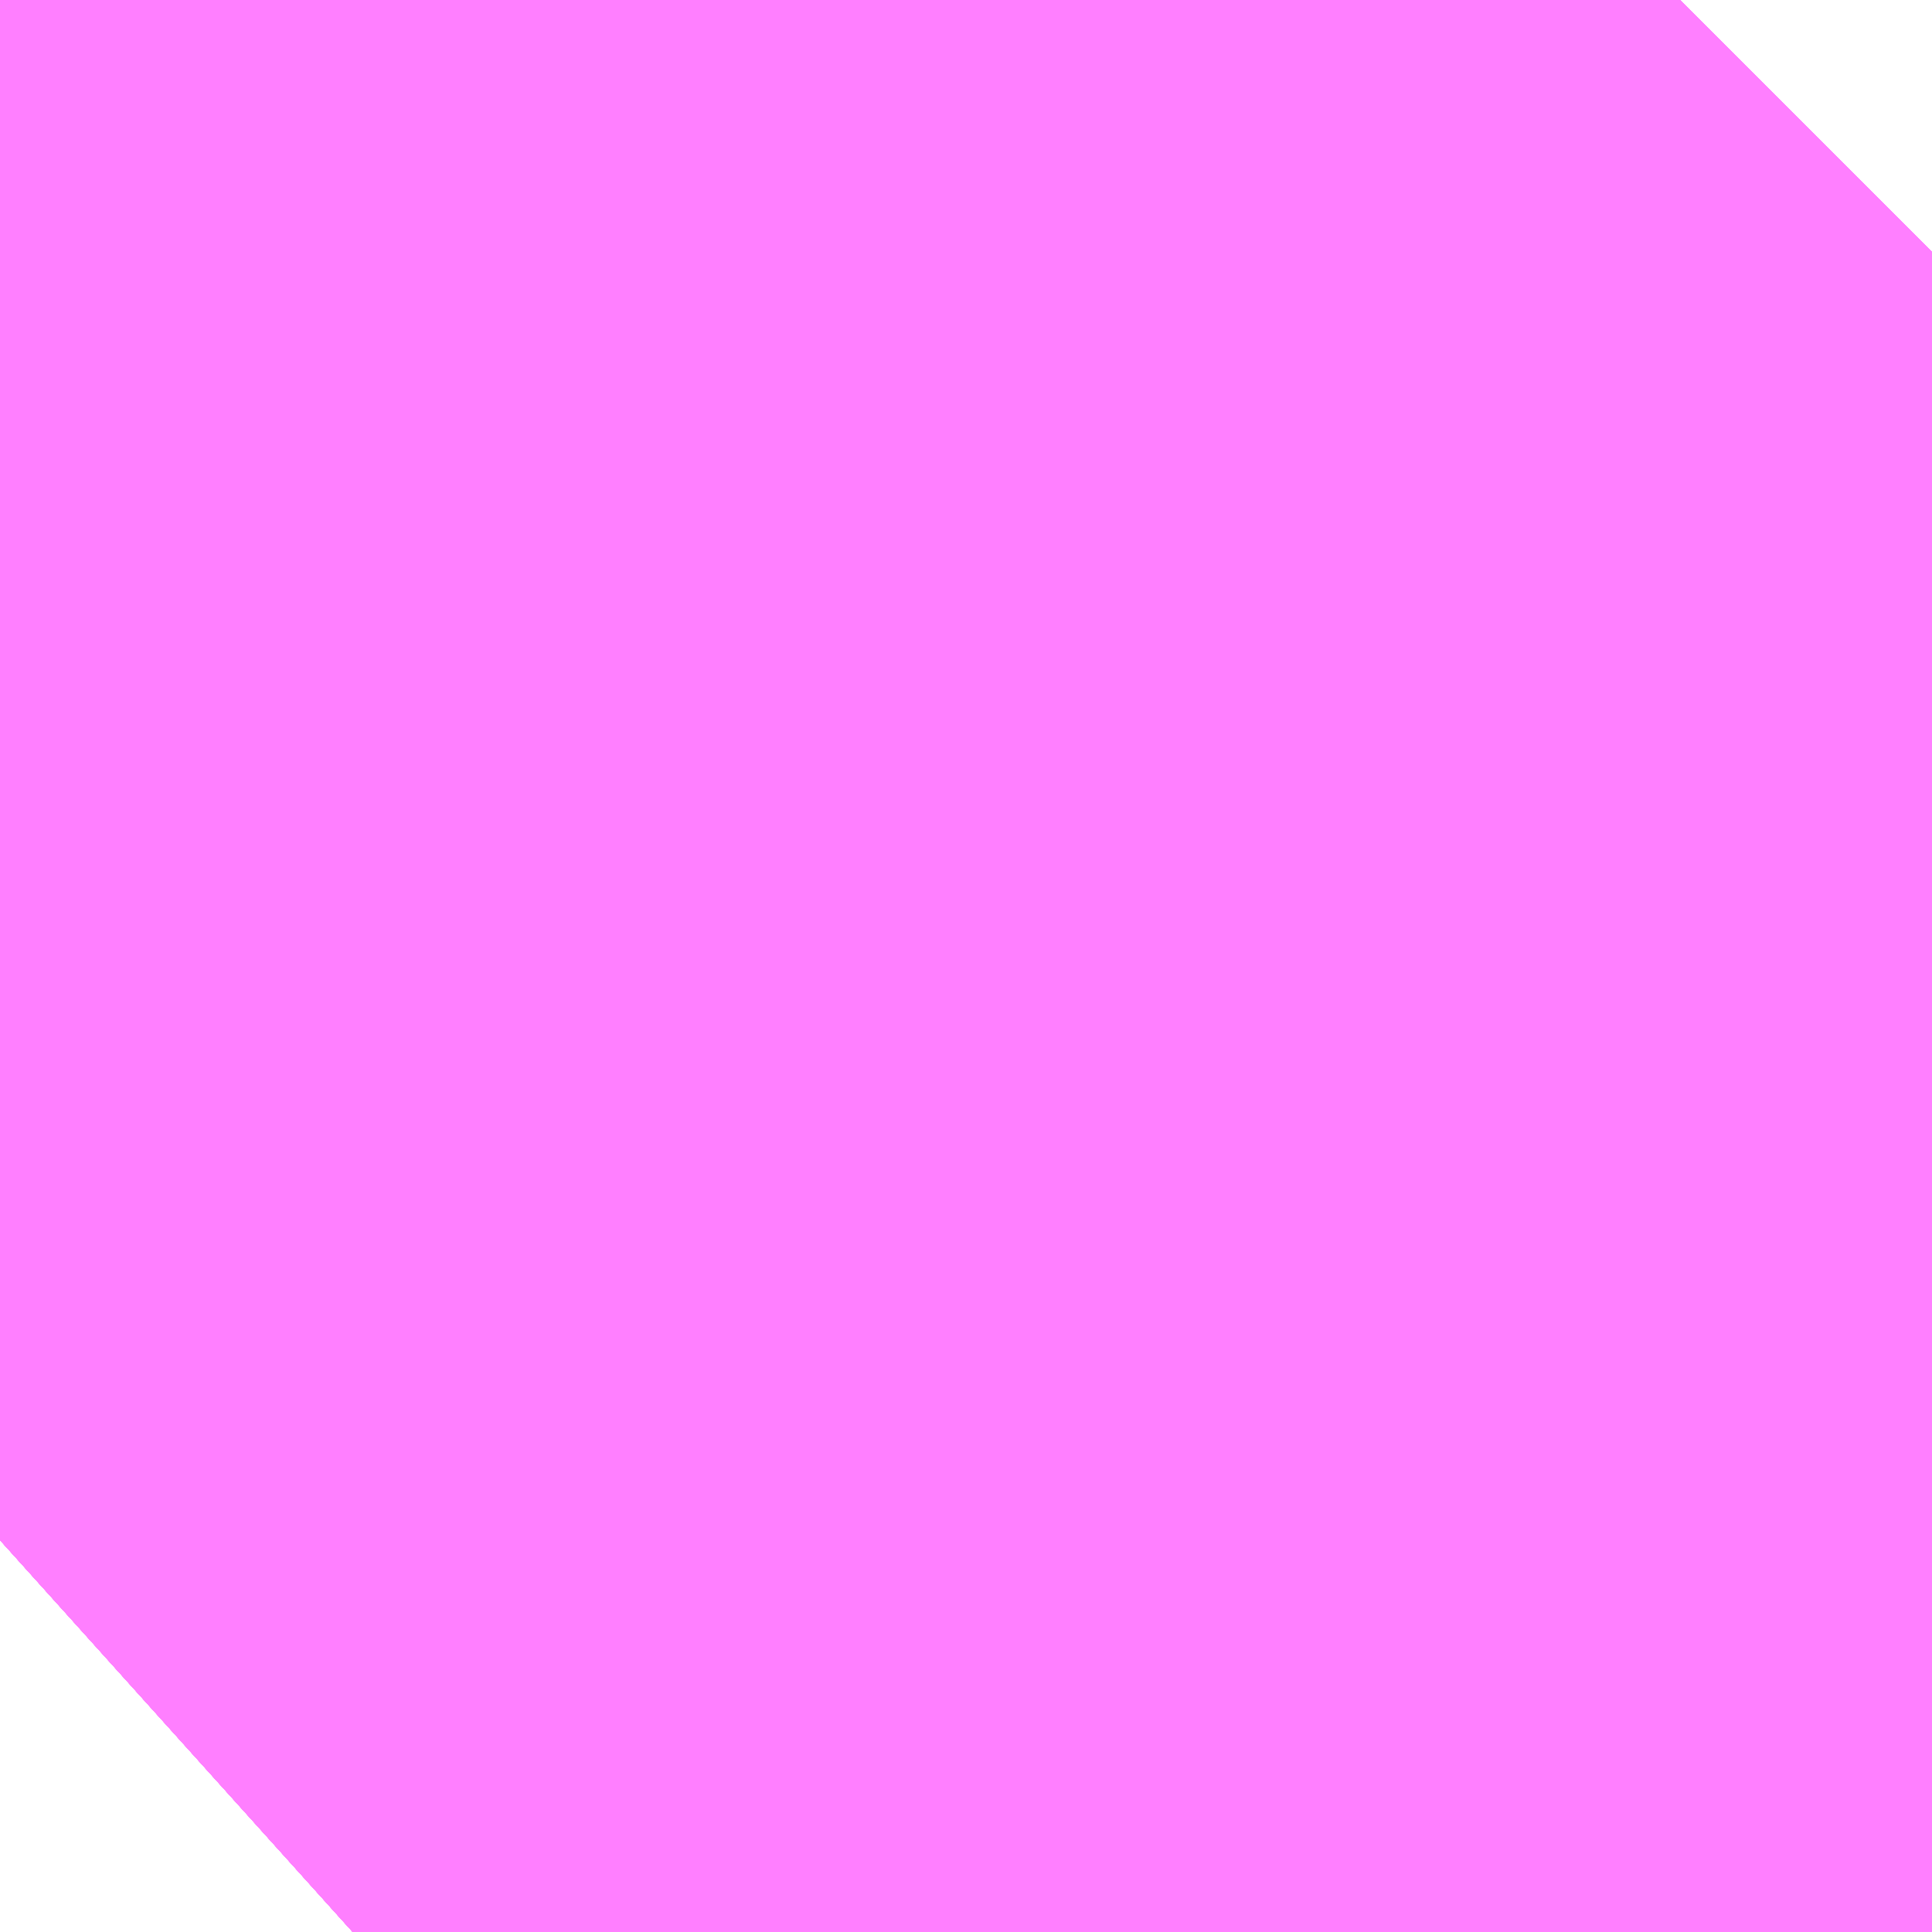 <?xml version="1.0" encoding="UTF-8"?>
<svg  xmlns="http://www.w3.org/2000/svg" xmlns:xlink="http://www.w3.org/1999/xlink" xmlns:go="http://purl.org/svgmap/profile" property="N07_001,N07_002,N07_003,N07_004,N07_005,N07_006,N07_007" viewBox="14095.253 -3863.205 0.069 0.069" go:dataArea="14095.252990722656 -3863.2049560546875 0.06866455078125 0.06866455078125" >
<globalCoordinateSystem srsName="http://purl.org/crs/84" transform="matrix(100.0,0.0,0.0,-100.0,0.0,0.0)" />
<defs>
 <g id="p0" >
  <circle cx="0.0" cy="0.0" r="3" stroke="green" stroke-width="0.75" vector-effect="non-scaling-stroke" />
 </g>
</defs>
<g fill="none" fill-rule="evenodd" stroke="#FF00FF" stroke-width="0.75" opacity="0.5" vector-effect="non-scaling-stroke" stroke-linejoin="bevel" >
<path content="1,JRバス東北（株）,うみねこ号,1.0,1.0,1.0," xlink:title="1" d="M14095.253,-3863.15L14095.27,-3863.166L14095.27,-3863.166L14095.27,-3863.166L14095.27,-3863.166L14095.28,-3863.175L14095.28,-3863.175L14095.28,-3863.175L14095.28,-3863.175L14095.28,-3863.175L14095.28,-3863.175L14095.28,-3863.175L14095.28,-3863.175L14095.29,-3863.184L14095.29,-3863.184L14095.29,-3863.184L14095.29,-3863.184L14095.29,-3863.184L14095.294,-3863.188L14095.294,-3863.188L14095.294,-3863.188L14095.294,-3863.188L14095.294,-3863.188L14095.295,-3863.189L14095.295,-3863.189L14095.295,-3863.189L14095.295,-3863.189L14095.295,-3863.189L14095.3,-3863.194L14095.3,-3863.194L14095.31,-3863.202L14095.31,-3863.202L14095.31,-3863.202L14095.313,-3863.205"/>
<path content="1,JRバス東北（株）,けんじライナー号,1.0,1.0,1.0," xlink:title="1" d="M14095.253,-3863.15L14095.27,-3863.166L14095.27,-3863.166L14095.27,-3863.166L14095.27,-3863.166L14095.28,-3863.175L14095.28,-3863.175L14095.28,-3863.175L14095.28,-3863.175L14095.28,-3863.175L14095.28,-3863.175L14095.28,-3863.175L14095.28,-3863.175L14095.29,-3863.184L14095.29,-3863.184L14095.29,-3863.184L14095.29,-3863.184L14095.29,-3863.184L14095.294,-3863.188L14095.294,-3863.188L14095.294,-3863.188L14095.294,-3863.188L14095.294,-3863.188L14095.295,-3863.189L14095.295,-3863.189L14095.295,-3863.189L14095.295,-3863.189L14095.295,-3863.189L14095.3,-3863.194L14095.3,-3863.194L14095.31,-3863.202L14095.31,-3863.202L14095.31,-3863.202L14095.313,-3863.205"/>
<path content="1,JRバス東北（株）,アーバン号,3.2,4.0,4.0," xlink:title="1" d="M14095.253,-3863.15L14095.27,-3863.166L14095.27,-3863.166L14095.27,-3863.166L14095.27,-3863.166L14095.28,-3863.175L14095.28,-3863.175L14095.28,-3863.175L14095.28,-3863.175L14095.28,-3863.175L14095.28,-3863.175L14095.28,-3863.175L14095.28,-3863.175L14095.29,-3863.184L14095.29,-3863.184L14095.29,-3863.184L14095.29,-3863.184L14095.29,-3863.184L14095.294,-3863.188L14095.294,-3863.188L14095.294,-3863.188L14095.294,-3863.188L14095.294,-3863.188L14095.295,-3863.189L14095.295,-3863.189L14095.295,-3863.189L14095.295,-3863.189L14095.295,-3863.189L14095.3,-3863.194L14095.3,-3863.194L14095.31,-3863.202L14095.31,-3863.202L14095.31,-3863.202L14095.313,-3863.205"/>
<path content="1,JRバス東北（株）,キャッスル号,3.0,3.0,3.0," xlink:title="1" d="M14095.253,-3863.15L14095.27,-3863.166L14095.27,-3863.166L14095.27,-3863.166L14095.27,-3863.166L14095.28,-3863.175L14095.28,-3863.175L14095.28,-3863.175L14095.28,-3863.175L14095.28,-3863.175L14095.28,-3863.175L14095.28,-3863.175L14095.28,-3863.175L14095.29,-3863.184L14095.29,-3863.184L14095.29,-3863.184L14095.29,-3863.184L14095.29,-3863.184L14095.294,-3863.188L14095.294,-3863.188L14095.294,-3863.188L14095.294,-3863.188L14095.294,-3863.188L14095.295,-3863.189L14095.295,-3863.189L14095.295,-3863.189L14095.295,-3863.189L14095.295,-3863.189L14095.3,-3863.194L14095.3,-3863.194L14095.31,-3863.202L14095.31,-3863.202L14095.31,-3863.202L14095.313,-3863.205"/>
<path content="1,JRバス東北（株）,グリーンライナー号,2.0,2.0,2.0," xlink:title="1" d="M14095.253,-3863.15L14095.27,-3863.166L14095.27,-3863.166L14095.27,-3863.166L14095.27,-3863.166L14095.28,-3863.175L14095.28,-3863.175L14095.28,-3863.175L14095.28,-3863.175L14095.28,-3863.175L14095.28,-3863.175L14095.28,-3863.175L14095.28,-3863.175L14095.29,-3863.184L14095.29,-3863.184L14095.29,-3863.184L14095.29,-3863.184L14095.29,-3863.184L14095.294,-3863.188L14095.294,-3863.188L14095.294,-3863.188L14095.294,-3863.188L14095.294,-3863.188L14095.295,-3863.189L14095.295,-3863.189L14095.295,-3863.189L14095.295,-3863.189L14095.295,-3863.189L14095.3,-3863.194L14095.3,-3863.194L14095.31,-3863.202L14095.31,-3863.202L14095.31,-3863.202L14095.313,-3863.205"/>
<path content="1,JRバス東北（株）,ドリーム盛岡・らくちん号,2.2,3.0,3.0," xlink:title="1" d="M14095.253,-3863.15L14095.27,-3863.166L14095.28,-3863.175L14095.28,-3863.175L14095.28,-3863.175L14095.28,-3863.175L14095.28,-3863.175L14095.28,-3863.175L14095.28,-3863.175L14095.28,-3863.175L14095.29,-3863.184L14095.294,-3863.188L14095.294,-3863.188L14095.294,-3863.188L14095.294,-3863.188L14095.294,-3863.188L14095.295,-3863.189L14095.295,-3863.189L14095.295,-3863.189L14095.295,-3863.189L14095.295,-3863.189L14095.3,-3863.194L14095.3,-3863.194L14095.3,-3863.194L14095.3,-3863.194L14095.3,-3863.194L14095.31,-3863.202L14095.313,-3863.205"/>
<path content="1,JRバス東北（株）,ドリーム秋田・横浜号,1.0,1.0,1.0," xlink:title="1" d="M14095.313,-3863.205L14095.31,-3863.202L14095.31,-3863.202L14095.31,-3863.202L14095.3,-3863.194L14095.3,-3863.194L14095.295,-3863.189L14095.295,-3863.189L14095.295,-3863.189L14095.295,-3863.189L14095.295,-3863.189L14095.294,-3863.188L14095.294,-3863.188L14095.294,-3863.188L14095.294,-3863.188L14095.294,-3863.188L14095.29,-3863.184L14095.29,-3863.184L14095.29,-3863.184L14095.29,-3863.184L14095.29,-3863.184L14095.28,-3863.175L14095.28,-3863.175L14095.28,-3863.175L14095.28,-3863.175L14095.28,-3863.175L14095.28,-3863.175L14095.28,-3863.175L14095.28,-3863.175L14095.27,-3863.166L14095.27,-3863.166L14095.27,-3863.166L14095.27,-3863.166L14095.253,-3863.15"/>
<path content="1,JRバス東北（株）,ブルーシティ号,1.5,1.5,1.5," xlink:title="1" d="M14095.253,-3863.15L14095.27,-3863.166L14095.27,-3863.166L14095.27,-3863.166L14095.27,-3863.166L14095.28,-3863.175L14095.28,-3863.175L14095.28,-3863.175L14095.28,-3863.175L14095.28,-3863.175L14095.28,-3863.175L14095.28,-3863.175L14095.28,-3863.175L14095.29,-3863.184L14095.29,-3863.184L14095.29,-3863.184L14095.29,-3863.184L14095.29,-3863.184L14095.294,-3863.188L14095.294,-3863.188L14095.294,-3863.188L14095.294,-3863.188L14095.294,-3863.188L14095.295,-3863.189L14095.295,-3863.189L14095.295,-3863.189L14095.295,-3863.189L14095.295,-3863.189L14095.3,-3863.194L14095.3,-3863.194L14095.31,-3863.202L14095.31,-3863.202L14095.31,-3863.202L14095.313,-3863.205"/>
<path content="1,JRバス東北（株）,ラ・フォーレ号,1.0,1.0,1.0," xlink:title="1" d="M14095.253,-3863.15L14095.27,-3863.166L14095.28,-3863.175L14095.28,-3863.175L14095.28,-3863.175L14095.28,-3863.175L14095.28,-3863.175L14095.28,-3863.175L14095.28,-3863.175L14095.28,-3863.175L14095.29,-3863.184L14095.294,-3863.188L14095.294,-3863.188L14095.294,-3863.188L14095.294,-3863.188L14095.294,-3863.188L14095.295,-3863.189L14095.295,-3863.189L14095.295,-3863.189L14095.295,-3863.189L14095.295,-3863.189L14095.3,-3863.194L14095.3,-3863.194L14095.3,-3863.194L14095.3,-3863.194L14095.3,-3863.194L14095.31,-3863.202L14095.313,-3863.205"/>
<path content="1,JRバス東北（株）,仙台～大館線,1.0,1.0,1.0," xlink:title="1" d="M14095.253,-3863.15L14095.263,-3863.159L14095.268,-3863.164L14095.269,-3863.165L14095.269,-3863.165L14095.269,-3863.165L14095.269,-3863.165L14095.269,-3863.165L14095.27,-3863.166L14095.27,-3863.166L14095.27,-3863.166L14095.27,-3863.166L14095.28,-3863.175L14095.28,-3863.175L14095.28,-3863.175L14095.28,-3863.175L14095.28,-3863.175L14095.28,-3863.175L14095.28,-3863.175L14095.28,-3863.175L14095.29,-3863.184L14095.29,-3863.184L14095.29,-3863.184L14095.29,-3863.184L14095.29,-3863.184L14095.294,-3863.188L14095.294,-3863.188L14095.294,-3863.188L14095.294,-3863.188L14095.294,-3863.188L14095.295,-3863.189L14095.295,-3863.189L14095.295,-3863.189L14095.295,-3863.189L14095.295,-3863.189L14095.3,-3863.194L14095.3,-3863.194L14095.3,-3863.194L14095.3,-3863.194L14095.3,-3863.194L14095.31,-3863.202L14095.31,-3863.202L14095.31,-3863.202L14095.31,-3863.202L14095.31,-3863.202L14095.31,-3863.202L14095.313,-3863.205"/>
<path content="1,JRバス東北（株）,仙台～江刺・水沢線,2.0,2.0,2.0," xlink:title="1" d="M14095.253,-3863.15L14095.27,-3863.166L14095.27,-3863.166L14095.27,-3863.166L14095.27,-3863.166L14095.28,-3863.175L14095.28,-3863.175L14095.28,-3863.175L14095.28,-3863.175L14095.28,-3863.175L14095.28,-3863.175L14095.28,-3863.175L14095.28,-3863.175L14095.29,-3863.184L14095.29,-3863.184L14095.29,-3863.184L14095.29,-3863.184L14095.29,-3863.184L14095.294,-3863.188L14095.294,-3863.188L14095.294,-3863.188L14095.294,-3863.188L14095.294,-3863.188L14095.295,-3863.189L14095.295,-3863.189L14095.295,-3863.189L14095.295,-3863.189L14095.295,-3863.189L14095.3,-3863.194L14095.3,-3863.194L14095.31,-3863.202L14095.31,-3863.202L14095.31,-3863.202L14095.313,-3863.205"/>
<path content="1,JRバス東北（株）,仙秋号,2.0,2.0,2.0," xlink:title="1" d="M14095.253,-3863.15L14095.27,-3863.166L14095.27,-3863.166L14095.27,-3863.166L14095.27,-3863.166L14095.28,-3863.175L14095.28,-3863.175L14095.28,-3863.175L14095.28,-3863.175L14095.28,-3863.175L14095.28,-3863.175L14095.28,-3863.175L14095.28,-3863.175L14095.29,-3863.184L14095.29,-3863.184L14095.29,-3863.184L14095.29,-3863.184L14095.29,-3863.184L14095.294,-3863.188L14095.294,-3863.188L14095.294,-3863.188L14095.294,-3863.188L14095.294,-3863.188L14095.295,-3863.189L14095.295,-3863.189L14095.295,-3863.189L14095.295,-3863.189L14095.295,-3863.189L14095.3,-3863.194L14095.3,-3863.194L14095.31,-3863.202L14095.31,-3863.202L14095.31,-3863.202L14095.313,-3863.205"/>
<path content="1,JRバス関東（株）,ドリーム盛岡号,2.2,3.0,3.0," xlink:title="1" d="M14095.253,-3863.15L14095.27,-3863.166L14095.27,-3863.166L14095.27,-3863.166L14095.27,-3863.166L14095.28,-3863.175L14095.28,-3863.175L14095.28,-3863.175L14095.28,-3863.175L14095.28,-3863.175L14095.28,-3863.175L14095.28,-3863.175L14095.28,-3863.175L14095.29,-3863.184L14095.29,-3863.184L14095.29,-3863.184L14095.29,-3863.184L14095.29,-3863.184L14095.294,-3863.188L14095.294,-3863.188L14095.294,-3863.188L14095.294,-3863.188L14095.294,-3863.188L14095.295,-3863.189L14095.295,-3863.189L14095.295,-3863.189L14095.295,-3863.189L14095.295,-3863.189L14095.3,-3863.194L14095.3,-3863.194L14095.31,-3863.202L14095.31,-3863.202L14095.31,-3863.202L14095.313,-3863.205"/>
<path content="1,京浜急行バス（株）,ノクターン号,3.4,4.0,4.0," xlink:title="1" d="M14095.253,-3863.15L14095.27,-3863.166L14095.27,-3863.166L14095.27,-3863.166L14095.27,-3863.166L14095.28,-3863.175L14095.28,-3863.175L14095.28,-3863.175L14095.28,-3863.175L14095.28,-3863.175L14095.28,-3863.175L14095.28,-3863.175L14095.28,-3863.175L14095.29,-3863.184L14095.29,-3863.184L14095.29,-3863.184L14095.29,-3863.184L14095.29,-3863.184L14095.294,-3863.188L14095.294,-3863.188L14095.294,-3863.188L14095.294,-3863.188L14095.294,-3863.188L14095.295,-3863.189L14095.295,-3863.189L14095.295,-3863.189L14095.295,-3863.189L14095.295,-3863.189L14095.3,-3863.194L14095.3,-3863.194L14095.31,-3863.202L14095.31,-3863.202L14095.31,-3863.202L14095.313,-3863.205"/>
<path content="1,京浜急行バス（株）,ビーム号,1.0,1.0,1.0," xlink:title="1" d="M14095.313,-3863.205L14095.31,-3863.202L14095.31,-3863.202L14095.31,-3863.202L14095.3,-3863.194L14095.3,-3863.194L14095.295,-3863.189L14095.295,-3863.189L14095.295,-3863.189L14095.295,-3863.189L14095.295,-3863.189L14095.294,-3863.188L14095.294,-3863.188L14095.294,-3863.188L14095.294,-3863.188L14095.294,-3863.188L14095.29,-3863.184L14095.29,-3863.184L14095.29,-3863.184L14095.29,-3863.184L14095.29,-3863.184L14095.28,-3863.175L14095.28,-3863.175L14095.28,-3863.175L14095.28,-3863.175L14095.28,-3863.175L14095.28,-3863.175L14095.28,-3863.175L14095.28,-3863.175L14095.27,-3863.166L14095.27,-3863.166L14095.27,-3863.166L14095.27,-3863.166L14095.253,-3863.15"/>
<path content="1,十和田観光電鉄（株）,うみねこ号,4.0,4.0,4.0," xlink:title="1" d="M14095.313,-3863.205L14095.31,-3863.202L14095.31,-3863.202L14095.31,-3863.202L14095.31,-3863.202L14095.31,-3863.202L14095.31,-3863.202L14095.3,-3863.194L14095.3,-3863.194L14095.3,-3863.194L14095.3,-3863.194L14095.3,-3863.194L14095.295,-3863.189L14095.295,-3863.189L14095.295,-3863.189L14095.295,-3863.189L14095.295,-3863.189L14095.294,-3863.188L14095.294,-3863.188L14095.294,-3863.188L14095.294,-3863.188L14095.294,-3863.188L14095.29,-3863.184L14095.29,-3863.184L14095.29,-3863.184L14095.29,-3863.184L14095.29,-3863.184L14095.28,-3863.175L14095.28,-3863.175L14095.28,-3863.175L14095.28,-3863.175L14095.28,-3863.175L14095.28,-3863.175L14095.28,-3863.175L14095.28,-3863.175L14095.27,-3863.166L14095.27,-3863.166L14095.27,-3863.166L14095.27,-3863.166L14095.269,-3863.165L14095.269,-3863.165L14095.269,-3863.165L14095.269,-3863.165L14095.269,-3863.165L14095.268,-3863.164L14095.263,-3863.159L14095.253,-3863.15"/>
<path content="1,十和田観光電鉄（株）,シリウス号,1.0,1.0,1.0," xlink:title="1" d="M14095.313,-3863.205L14095.31,-3863.202L14095.31,-3863.202L14095.31,-3863.202L14095.31,-3863.202L14095.31,-3863.202L14095.31,-3863.202L14095.3,-3863.194L14095.3,-3863.194L14095.3,-3863.194L14095.3,-3863.194L14095.3,-3863.194L14095.295,-3863.189L14095.295,-3863.189L14095.295,-3863.189L14095.295,-3863.189L14095.295,-3863.189L14095.294,-3863.188L14095.294,-3863.188L14095.294,-3863.188L14095.294,-3863.188L14095.294,-3863.188L14095.29,-3863.184L14095.29,-3863.184L14095.29,-3863.184L14095.29,-3863.184L14095.29,-3863.184L14095.28,-3863.175L14095.28,-3863.175L14095.28,-3863.175L14095.28,-3863.175L14095.28,-3863.175L14095.28,-3863.175L14095.28,-3863.175L14095.28,-3863.175L14095.27,-3863.166L14095.27,-3863.166L14095.27,-3863.166L14095.27,-3863.166L14095.269,-3863.165L14095.269,-3863.165L14095.269,-3863.165L14095.269,-3863.165L14095.269,-3863.165L14095.268,-3863.164L14095.253,-3863.15"/>
<path content="1,十和田観光電鉄（株）,ブルーシティー号,6.0,6.0,6.0," xlink:title="1" d="M14095.313,-3863.205L14095.31,-3863.202L14095.31,-3863.202L14095.31,-3863.202L14095.31,-3863.202L14095.31,-3863.202L14095.31,-3863.202L14095.3,-3863.194L14095.3,-3863.194L14095.3,-3863.194L14095.3,-3863.194L14095.3,-3863.194L14095.295,-3863.189L14095.295,-3863.189L14095.295,-3863.189L14095.295,-3863.189L14095.295,-3863.189L14095.294,-3863.188L14095.294,-3863.188L14095.294,-3863.188L14095.294,-3863.188L14095.294,-3863.188L14095.29,-3863.184L14095.29,-3863.184L14095.29,-3863.184L14095.29,-3863.184L14095.29,-3863.184L14095.28,-3863.175L14095.28,-3863.175L14095.28,-3863.175L14095.28,-3863.175L14095.28,-3863.175L14095.28,-3863.175L14095.28,-3863.175L14095.28,-3863.175L14095.27,-3863.166L14095.27,-3863.166L14095.27,-3863.166L14095.27,-3863.166L14095.269,-3863.165L14095.269,-3863.165L14095.269,-3863.165L14095.269,-3863.165L14095.269,-3863.165L14095.268,-3863.164L14095.263,-3863.159L14095.253,-3863.15"/>
<path content="1,南部バス（株）,うみねこ号　仙台→八戸,4.0,4.0,4.0," xlink:title="1" d="M14095.253,-3863.15L14095.263,-3863.159L14095.268,-3863.164L14095.269,-3863.165L14095.269,-3863.165L14095.269,-3863.165L14095.269,-3863.165L14095.269,-3863.165L14095.27,-3863.166L14095.27,-3863.166L14095.27,-3863.166L14095.27,-3863.166L14095.28,-3863.175L14095.28,-3863.175L14095.28,-3863.175L14095.28,-3863.175L14095.28,-3863.175L14095.28,-3863.175L14095.28,-3863.175L14095.28,-3863.175L14095.29,-3863.184L14095.29,-3863.184L14095.29,-3863.184L14095.29,-3863.184L14095.29,-3863.184L14095.294,-3863.188L14095.294,-3863.188L14095.294,-3863.188L14095.294,-3863.188L14095.294,-3863.188L14095.295,-3863.189L14095.295,-3863.189L14095.295,-3863.189L14095.295,-3863.189L14095.295,-3863.189L14095.3,-3863.194L14095.3,-3863.194L14095.3,-3863.194L14095.3,-3863.194L14095.3,-3863.194L14095.31,-3863.202L14095.31,-3863.202L14095.31,-3863.202L14095.31,-3863.202L14095.31,-3863.202L14095.31,-3863.202L14095.313,-3863.205"/>
<path content="1,南部バス（株）,うみねこ号　八戸→仙台,4.0,4.0,4.0," xlink:title="1" d="M14095.313,-3863.205L14095.31,-3863.202L14095.31,-3863.202L14095.31,-3863.202L14095.31,-3863.202L14095.31,-3863.202L14095.31,-3863.202L14095.3,-3863.194L14095.3,-3863.194L14095.3,-3863.194L14095.3,-3863.194L14095.3,-3863.194L14095.295,-3863.189L14095.295,-3863.189L14095.295,-3863.189L14095.295,-3863.189L14095.295,-3863.189L14095.294,-3863.188L14095.294,-3863.188L14095.294,-3863.188L14095.294,-3863.188L14095.294,-3863.188L14095.29,-3863.184L14095.29,-3863.184L14095.29,-3863.184L14095.29,-3863.184L14095.29,-3863.184L14095.28,-3863.175L14095.28,-3863.175L14095.28,-3863.175L14095.28,-3863.175L14095.28,-3863.175L14095.28,-3863.175L14095.28,-3863.175L14095.28,-3863.175L14095.27,-3863.166L14095.27,-3863.166L14095.27,-3863.166L14095.27,-3863.166L14095.269,-3863.165L14095.269,-3863.165L14095.269,-3863.165L14095.269,-3863.165L14095.269,-3863.165L14095.268,-3863.164L14095.253,-3863.15"/>
<path content="1,国際興業（株）,けせんライナー,1.0,1.0,1.0," xlink:title="1" d="M14095.253,-3863.15L14095.27,-3863.166L14095.27,-3863.166L14095.27,-3863.166L14095.27,-3863.166L14095.28,-3863.175L14095.28,-3863.175L14095.28,-3863.175L14095.28,-3863.175L14095.28,-3863.175L14095.28,-3863.175L14095.28,-3863.175L14095.28,-3863.175L14095.29,-3863.184L14095.29,-3863.184L14095.29,-3863.184L14095.29,-3863.184L14095.29,-3863.184L14095.294,-3863.188L14095.294,-3863.188L14095.294,-3863.188L14095.294,-3863.188L14095.294,-3863.188L14095.295,-3863.189L14095.295,-3863.189L14095.295,-3863.189L14095.295,-3863.189L14095.295,-3863.189L14095.3,-3863.194L14095.3,-3863.194L14095.31,-3863.202L14095.31,-3863.202L14095.31,-3863.202L14095.313,-3863.205"/>
<path content="1,国際興業（株）,イーハトープ号,1.0,1.0,1.0," xlink:title="1" d="M14095.253,-3863.15L14095.27,-3863.166L14095.27,-3863.166L14095.27,-3863.166L14095.27,-3863.166L14095.28,-3863.175L14095.28,-3863.175L14095.28,-3863.175L14095.28,-3863.175L14095.28,-3863.175L14095.28,-3863.175L14095.28,-3863.175L14095.28,-3863.175L14095.29,-3863.184L14095.29,-3863.184L14095.29,-3863.184L14095.29,-3863.184L14095.29,-3863.184L14095.294,-3863.188L14095.294,-3863.188L14095.294,-3863.188L14095.294,-3863.188L14095.294,-3863.188L14095.295,-3863.189L14095.295,-3863.189L14095.295,-3863.189L14095.295,-3863.189L14095.295,-3863.189L14095.3,-3863.194L14095.3,-3863.194L14095.31,-3863.202L14095.31,-3863.202L14095.31,-3863.202L14095.313,-3863.205"/>
<path content="1,国際興業（株）,シリウス号,1.0,1.0,1.0," xlink:title="1" d="M14095.253,-3863.15L14095.27,-3863.166L14095.27,-3863.166L14095.27,-3863.166L14095.27,-3863.166L14095.28,-3863.175L14095.28,-3863.175L14095.28,-3863.175L14095.28,-3863.175L14095.28,-3863.175L14095.28,-3863.175L14095.28,-3863.175L14095.28,-3863.175L14095.29,-3863.184L14095.29,-3863.184L14095.29,-3863.184L14095.29,-3863.184L14095.29,-3863.184L14095.294,-3863.188L14095.294,-3863.188L14095.294,-3863.188L14095.294,-3863.188L14095.294,-3863.188L14095.295,-3863.189L14095.295,-3863.189L14095.295,-3863.189L14095.295,-3863.189L14095.295,-3863.189L14095.3,-3863.194L14095.3,-3863.194L14095.31,-3863.202L14095.31,-3863.202L14095.31,-3863.202L14095.313,-3863.205"/>
<path content="1,国際興業（株）,ジュピター号,1.0,1.0,1.0," xlink:title="1" d="M14095.253,-3863.15L14095.27,-3863.166L14095.27,-3863.166L14095.27,-3863.166L14095.27,-3863.166L14095.28,-3863.175L14095.28,-3863.175L14095.28,-3863.175L14095.28,-3863.175L14095.28,-3863.175L14095.28,-3863.175L14095.28,-3863.175L14095.28,-3863.175L14095.29,-3863.184L14095.29,-3863.184L14095.29,-3863.184L14095.29,-3863.184L14095.29,-3863.184L14095.294,-3863.188L14095.294,-3863.188L14095.294,-3863.188L14095.294,-3863.188L14095.294,-3863.188L14095.295,-3863.189L14095.295,-3863.189L14095.295,-3863.189L14095.295,-3863.189L14095.295,-3863.189L14095.3,-3863.194L14095.3,-3863.194L14095.31,-3863.202L14095.31,-3863.202L14095.31,-3863.202L14095.313,-3863.205"/>
<path content="1,国際興業（株）,ドリーム盛岡（らくちん）号,2.2,3.0,3.0," xlink:title="1" d="M14095.253,-3863.15L14095.27,-3863.166L14095.27,-3863.166L14095.27,-3863.166L14095.27,-3863.166L14095.28,-3863.175L14095.28,-3863.175L14095.28,-3863.175L14095.28,-3863.175L14095.28,-3863.175L14095.28,-3863.175L14095.28,-3863.175L14095.28,-3863.175L14095.29,-3863.184L14095.29,-3863.184L14095.29,-3863.184L14095.29,-3863.184L14095.29,-3863.184L14095.294,-3863.188L14095.294,-3863.188L14095.294,-3863.188L14095.294,-3863.188L14095.294,-3863.188L14095.295,-3863.189L14095.295,-3863.189L14095.295,-3863.189L14095.295,-3863.189L14095.295,-3863.189L14095.3,-3863.194L14095.3,-3863.194L14095.31,-3863.202L14095.31,-3863.202L14095.31,-3863.202L14095.313,-3863.205"/>
<path content="1,国際興業（株）,遠野・釜石号,1.0,1.0,1.0," xlink:title="1" d="M14095.253,-3863.15L14095.27,-3863.166L14095.27,-3863.166L14095.27,-3863.166L14095.27,-3863.166L14095.28,-3863.175L14095.28,-3863.175L14095.28,-3863.175L14095.28,-3863.175L14095.28,-3863.175L14095.28,-3863.175L14095.28,-3863.175L14095.28,-3863.175L14095.29,-3863.184L14095.29,-3863.184L14095.29,-3863.184L14095.29,-3863.184L14095.29,-3863.184L14095.294,-3863.188L14095.294,-3863.188L14095.294,-3863.188L14095.294,-3863.188L14095.294,-3863.188L14095.295,-3863.189L14095.295,-3863.189L14095.295,-3863.189L14095.295,-3863.189L14095.295,-3863.189L14095.3,-3863.194L14095.3,-3863.194L14095.31,-3863.202L14095.31,-3863.202L14095.31,-3863.202L14095.313,-3863.205"/>
<path content="1,宮城交通（株）,うみねこ,1.0,1.0,1.0," xlink:title="1" d="M14095.253,-3863.15L14095.268,-3863.164L14095.269,-3863.165L14095.269,-3863.165L14095.269,-3863.165L14095.269,-3863.165L14095.269,-3863.165L14095.27,-3863.166L14095.27,-3863.166L14095.27,-3863.166L14095.27,-3863.166L14095.28,-3863.175L14095.28,-3863.175L14095.28,-3863.175L14095.28,-3863.175L14095.28,-3863.175L14095.28,-3863.175L14095.28,-3863.175L14095.28,-3863.175L14095.29,-3863.184L14095.29,-3863.184L14095.29,-3863.184L14095.29,-3863.184L14095.29,-3863.184L14095.294,-3863.188L14095.294,-3863.188L14095.294,-3863.188L14095.294,-3863.188L14095.294,-3863.188L14095.295,-3863.189L14095.295,-3863.189L14095.295,-3863.189L14095.295,-3863.189L14095.295,-3863.189L14095.3,-3863.194L14095.3,-3863.194L14095.3,-3863.194L14095.3,-3863.194L14095.3,-3863.194L14095.31,-3863.202L14095.31,-3863.202L14095.31,-3863.202L14095.31,-3863.202L14095.31,-3863.202L14095.31,-3863.202L14095.313,-3863.205"/>
<path content="1,宮城交通（株）,アーバン,3.2,4.0,4.0," xlink:title="1" d="M14095.253,-3863.15L14095.268,-3863.164L14095.269,-3863.165L14095.269,-3863.165L14095.269,-3863.165L14095.269,-3863.165L14095.269,-3863.165L14095.27,-3863.166L14095.27,-3863.166L14095.27,-3863.166L14095.27,-3863.166L14095.28,-3863.175L14095.28,-3863.175L14095.28,-3863.175L14095.28,-3863.175L14095.28,-3863.175L14095.28,-3863.175L14095.28,-3863.175L14095.28,-3863.175L14095.29,-3863.184L14095.29,-3863.184L14095.29,-3863.184L14095.29,-3863.184L14095.29,-3863.184L14095.294,-3863.188L14095.294,-3863.188L14095.294,-3863.188L14095.294,-3863.188L14095.294,-3863.188L14095.295,-3863.189L14095.295,-3863.189L14095.295,-3863.189L14095.295,-3863.189L14095.295,-3863.189L14095.3,-3863.194L14095.3,-3863.194L14095.3,-3863.194L14095.3,-3863.194L14095.3,-3863.194L14095.31,-3863.202L14095.31,-3863.202L14095.31,-3863.202L14095.31,-3863.202L14095.31,-3863.202L14095.31,-3863.202L14095.313,-3863.205"/>
<path content="1,宮城交通（株）,キャッスル,3.0,3.0,3.0," xlink:title="1" d="M14095.253,-3863.15L14095.268,-3863.164L14095.269,-3863.165L14095.269,-3863.165L14095.269,-3863.165L14095.269,-3863.165L14095.269,-3863.165L14095.27,-3863.166L14095.27,-3863.166L14095.27,-3863.166L14095.27,-3863.166L14095.28,-3863.175L14095.28,-3863.175L14095.28,-3863.175L14095.28,-3863.175L14095.28,-3863.175L14095.28,-3863.175L14095.28,-3863.175L14095.28,-3863.175L14095.29,-3863.184L14095.29,-3863.184L14095.29,-3863.184L14095.29,-3863.184L14095.29,-3863.184L14095.294,-3863.188L14095.294,-3863.188L14095.294,-3863.188L14095.294,-3863.188L14095.294,-3863.188L14095.295,-3863.189L14095.295,-3863.189L14095.295,-3863.189L14095.295,-3863.189L14095.295,-3863.189L14095.3,-3863.194L14095.3,-3863.194L14095.3,-3863.194L14095.3,-3863.194L14095.3,-3863.194L14095.31,-3863.202L14095.31,-3863.202L14095.31,-3863.202L14095.31,-3863.202L14095.31,-3863.202L14095.31,-3863.202L14095.313,-3863.205"/>
<path content="1,宮城交通（株）,ブルーシティ,1.5,1.5,1.5," xlink:title="1" d="M14095.253,-3863.15L14095.268,-3863.164L14095.269,-3863.165L14095.269,-3863.165L14095.269,-3863.165L14095.269,-3863.165L14095.269,-3863.165L14095.27,-3863.166L14095.27,-3863.166L14095.27,-3863.166L14095.27,-3863.166L14095.28,-3863.175L14095.28,-3863.175L14095.28,-3863.175L14095.28,-3863.175L14095.28,-3863.175L14095.28,-3863.175L14095.28,-3863.175L14095.28,-3863.175L14095.29,-3863.184L14095.29,-3863.184L14095.29,-3863.184L14095.29,-3863.184L14095.29,-3863.184L14095.294,-3863.188L14095.294,-3863.188L14095.294,-3863.188L14095.294,-3863.188L14095.294,-3863.188L14095.295,-3863.189L14095.295,-3863.189L14095.295,-3863.189L14095.295,-3863.189L14095.295,-3863.189L14095.3,-3863.194L14095.3,-3863.194L14095.3,-3863.194L14095.3,-3863.194L14095.3,-3863.194L14095.31,-3863.202L14095.31,-3863.202L14095.31,-3863.202L14095.31,-3863.202L14095.31,-3863.202L14095.31,-3863.202L14095.313,-3863.205"/>
<path content="1,宮城交通（株）,仙台～佐沼線,8.0,8.0,8.0," xlink:title="1" d="M14095.253,-3863.15L14095.263,-3863.159L14095.268,-3863.164L14095.269,-3863.165L14095.269,-3863.165L14095.269,-3863.165L14095.269,-3863.165L14095.269,-3863.165L14095.27,-3863.166L14095.27,-3863.166L14095.27,-3863.166L14095.27,-3863.166L14095.28,-3863.175L14095.28,-3863.175L14095.28,-3863.175L14095.28,-3863.175L14095.28,-3863.175L14095.28,-3863.175L14095.28,-3863.175L14095.28,-3863.175L14095.29,-3863.184L14095.29,-3863.184L14095.29,-3863.184L14095.29,-3863.184L14095.29,-3863.184L14095.294,-3863.188L14095.294,-3863.188L14095.294,-3863.188L14095.294,-3863.188L14095.294,-3863.188L14095.295,-3863.189L14095.295,-3863.189L14095.295,-3863.189L14095.295,-3863.189L14095.295,-3863.189L14095.3,-3863.194L14095.3,-3863.194L14095.3,-3863.194L14095.3,-3863.194L14095.3,-3863.194L14095.31,-3863.202L14095.31,-3863.202L14095.31,-3863.202L14095.31,-3863.202L14095.31,-3863.202L14095.313,-3863.205"/>
<path content="1,宮城交通（株）,仙台～大船渡線,2.0,2.0,2.0," xlink:title="1" d="M14095.253,-3863.15L14095.27,-3863.166L14095.27,-3863.166L14095.27,-3863.166L14095.27,-3863.166L14095.28,-3863.175L14095.28,-3863.175L14095.28,-3863.175L14095.28,-3863.175L14095.28,-3863.175L14095.28,-3863.175L14095.28,-3863.175L14095.28,-3863.175L14095.29,-3863.184L14095.29,-3863.184L14095.29,-3863.184L14095.29,-3863.184L14095.29,-3863.184L14095.294,-3863.188L14095.294,-3863.188L14095.294,-3863.188L14095.294,-3863.188L14095.294,-3863.188L14095.295,-3863.189L14095.295,-3863.189L14095.295,-3863.189L14095.295,-3863.189L14095.295,-3863.189L14095.3,-3863.194L14095.3,-3863.194L14095.31,-3863.202L14095.31,-3863.202L14095.31,-3863.202L14095.313,-3863.205"/>
<path content="1,宮城交通（株）,仙台～栗駒線,2.0,2.0,2.0," xlink:title="1" d="M14095.253,-3863.15L14095.263,-3863.159L14095.268,-3863.164L14095.269,-3863.165L14095.269,-3863.165L14095.269,-3863.165L14095.269,-3863.165L14095.269,-3863.165L14095.27,-3863.166L14095.27,-3863.166L14095.27,-3863.166L14095.27,-3863.166L14095.28,-3863.175L14095.28,-3863.175L14095.28,-3863.175L14095.28,-3863.175L14095.28,-3863.175L14095.28,-3863.175L14095.28,-3863.175L14095.28,-3863.175L14095.29,-3863.184L14095.29,-3863.184L14095.29,-3863.184L14095.29,-3863.184L14095.29,-3863.184L14095.294,-3863.188L14095.294,-3863.188L14095.294,-3863.188L14095.294,-3863.188L14095.294,-3863.188L14095.295,-3863.189L14095.295,-3863.189L14095.295,-3863.189L14095.295,-3863.189L14095.295,-3863.189L14095.3,-3863.194L14095.3,-3863.194L14095.3,-3863.194L14095.3,-3863.194L14095.3,-3863.194L14095.31,-3863.202L14095.31,-3863.202L14095.31,-3863.202L14095.31,-3863.202L14095.31,-3863.202L14095.313,-3863.205"/>
<path content="1,宮城交通（株）,仙台～気仙沼線,3.0,3.0,3.0," xlink:title="1" d="M14095.253,-3863.15L14095.263,-3863.159L14095.268,-3863.164L14095.269,-3863.165L14095.269,-3863.165L14095.269,-3863.165L14095.269,-3863.165L14095.269,-3863.165L14095.27,-3863.166L14095.27,-3863.166L14095.27,-3863.166L14095.27,-3863.166L14095.28,-3863.175L14095.28,-3863.175L14095.28,-3863.175L14095.28,-3863.175L14095.28,-3863.175L14095.28,-3863.175L14095.28,-3863.175L14095.28,-3863.175L14095.29,-3863.184L14095.29,-3863.184L14095.29,-3863.184L14095.29,-3863.184L14095.29,-3863.184L14095.294,-3863.188L14095.294,-3863.188L14095.294,-3863.188L14095.294,-3863.188L14095.294,-3863.188L14095.295,-3863.189L14095.295,-3863.189L14095.295,-3863.189L14095.295,-3863.189L14095.295,-3863.189L14095.3,-3863.194L14095.3,-3863.194L14095.3,-3863.194L14095.3,-3863.194L14095.3,-3863.194L14095.31,-3863.202L14095.31,-3863.202L14095.31,-3863.202L14095.31,-3863.202L14095.31,-3863.202L14095.31,-3863.202L14095.313,-3863.205"/>
<path content="1,宮城交通（株）,仙台～釜石線,1.0,1.0,1.0," xlink:title="1" d="M14095.253,-3863.15L14095.268,-3863.164L14095.269,-3863.165L14095.269,-3863.165L14095.269,-3863.165L14095.269,-3863.165L14095.269,-3863.165L14095.27,-3863.166L14095.27,-3863.166L14095.27,-3863.166L14095.27,-3863.166L14095.28,-3863.175L14095.28,-3863.175L14095.28,-3863.175L14095.28,-3863.175L14095.28,-3863.175L14095.28,-3863.175L14095.28,-3863.175L14095.28,-3863.175L14095.29,-3863.184L14095.29,-3863.184L14095.29,-3863.184L14095.29,-3863.184L14095.29,-3863.184L14095.294,-3863.188L14095.294,-3863.188L14095.294,-3863.188L14095.294,-3863.188L14095.294,-3863.188L14095.295,-3863.189L14095.295,-3863.189L14095.295,-3863.189L14095.295,-3863.189L14095.295,-3863.189L14095.3,-3863.194L14095.3,-3863.194L14095.3,-3863.194L14095.3,-3863.194L14095.3,-3863.194L14095.31,-3863.202L14095.31,-3863.202L14095.31,-3863.202L14095.31,-3863.202L14095.31,-3863.202L14095.31,-3863.202L14095.313,-3863.205"/>
<path content="1,宮城交通（株）,仙秋,4.0,4.0,4.0," xlink:title="1" d="M14095.253,-3863.15L14095.268,-3863.164L14095.269,-3863.165L14095.269,-3863.165L14095.269,-3863.165L14095.269,-3863.165L14095.269,-3863.165L14095.27,-3863.166L14095.27,-3863.166L14095.27,-3863.166L14095.27,-3863.166L14095.28,-3863.175L14095.28,-3863.175L14095.28,-3863.175L14095.28,-3863.175L14095.28,-3863.175L14095.28,-3863.175L14095.28,-3863.175L14095.28,-3863.175L14095.29,-3863.184L14095.29,-3863.184L14095.29,-3863.184L14095.29,-3863.184L14095.29,-3863.184L14095.294,-3863.188L14095.294,-3863.188L14095.294,-3863.188L14095.294,-3863.188L14095.294,-3863.188L14095.295,-3863.189L14095.295,-3863.189L14095.295,-3863.189L14095.295,-3863.189L14095.295,-3863.189L14095.3,-3863.194L14095.3,-3863.194L14095.3,-3863.194L14095.3,-3863.194L14095.3,-3863.194L14095.31,-3863.202L14095.31,-3863.202L14095.31,-3863.202L14095.31,-3863.202L14095.31,-3863.202L14095.31,-3863.202L14095.313,-3863.205"/>
<path content="1,宮城交通（株）,南三陸～仙台線,3.0,3.0,3.0," xlink:title="1" d="M14095.253,-3863.15L14095.263,-3863.159L14095.268,-3863.164L14095.269,-3863.165L14095.269,-3863.165L14095.269,-3863.165L14095.269,-3863.165L14095.269,-3863.165L14095.27,-3863.166L14095.27,-3863.166L14095.27,-3863.166L14095.27,-3863.166L14095.28,-3863.175L14095.28,-3863.175L14095.28,-3863.175L14095.28,-3863.175L14095.28,-3863.175L14095.28,-3863.175L14095.28,-3863.175L14095.28,-3863.175L14095.29,-3863.184L14095.29,-3863.184L14095.29,-3863.184L14095.29,-3863.184L14095.29,-3863.184L14095.294,-3863.188L14095.294,-3863.188L14095.294,-3863.188L14095.294,-3863.188L14095.294,-3863.188L14095.295,-3863.189L14095.295,-3863.189L14095.295,-3863.189L14095.295,-3863.189L14095.295,-3863.189L14095.3,-3863.194L14095.3,-3863.194L14095.3,-3863.194L14095.3,-3863.194L14095.3,-3863.194L14095.31,-3863.202L14095.31,-3863.202L14095.31,-3863.202L14095.31,-3863.202L14095.31,-3863.202L14095.313,-3863.205"/>
<path content="1,小田急シティバス（株）,フローラ号,1.0,1.0,1.0," xlink:title="1" d="M14095.253,-3863.15L14095.27,-3863.166L14095.27,-3863.166L14095.27,-3863.166L14095.27,-3863.166L14095.28,-3863.175L14095.28,-3863.175L14095.28,-3863.175L14095.28,-3863.175L14095.28,-3863.175L14095.28,-3863.175L14095.28,-3863.175L14095.28,-3863.175L14095.29,-3863.184L14095.29,-3863.184L14095.29,-3863.184L14095.29,-3863.184L14095.29,-3863.184L14095.294,-3863.188L14095.294,-3863.188L14095.294,-3863.188L14095.294,-3863.188L14095.294,-3863.188L14095.295,-3863.189L14095.295,-3863.189L14095.295,-3863.189L14095.295,-3863.189L14095.295,-3863.189L14095.3,-3863.194L14095.3,-3863.194L14095.31,-3863.202L14095.31,-3863.202L14095.31,-3863.202L14095.313,-3863.205"/>
<path content="1,小田急バス（株）,フローラ号,1.0,1.0,1.0," xlink:title="1" d="M14095.253,-3863.15L14095.27,-3863.166L14095.27,-3863.166L14095.27,-3863.166L14095.27,-3863.166L14095.28,-3863.175L14095.28,-3863.175L14095.28,-3863.175L14095.28,-3863.175L14095.28,-3863.175L14095.28,-3863.175L14095.28,-3863.175L14095.28,-3863.175L14095.29,-3863.184L14095.29,-3863.184L14095.29,-3863.184L14095.29,-3863.184L14095.29,-3863.184L14095.294,-3863.188L14095.294,-3863.188L14095.294,-3863.188L14095.294,-3863.188L14095.294,-3863.188L14095.295,-3863.189L14095.295,-3863.189L14095.295,-3863.189L14095.295,-3863.189L14095.295,-3863.189L14095.3,-3863.194L14095.3,-3863.194L14095.31,-3863.202L14095.31,-3863.202L14095.31,-3863.202L14095.313,-3863.205"/>
<path content="1,岩手急行バス（株）,一ノ関仙台線,19.0,19.0,19.0," xlink:title="1" d="M14095.253,-3863.15L14095.263,-3863.159L14095.268,-3863.164L14095.269,-3863.165L14095.269,-3863.165L14095.269,-3863.165L14095.269,-3863.165L14095.269,-3863.165L14095.27,-3863.166L14095.27,-3863.166L14095.27,-3863.166L14095.27,-3863.166L14095.28,-3863.175L14095.28,-3863.175L14095.28,-3863.175L14095.28,-3863.175L14095.28,-3863.175L14095.28,-3863.175L14095.28,-3863.175L14095.28,-3863.175L14095.29,-3863.184L14095.29,-3863.184L14095.29,-3863.184L14095.29,-3863.184L14095.29,-3863.184L14095.294,-3863.188L14095.294,-3863.188L14095.294,-3863.188L14095.294,-3863.188L14095.294,-3863.188L14095.295,-3863.189L14095.295,-3863.189L14095.295,-3863.189L14095.295,-3863.189L14095.295,-3863.189L14095.3,-3863.194L14095.3,-3863.194L14095.3,-3863.194L14095.3,-3863.194L14095.3,-3863.194L14095.31,-3863.202L14095.31,-3863.202L14095.31,-3863.202L14095.31,-3863.202L14095.31,-3863.202L14095.31,-3863.202L14095.313,-3863.205"/>
<path content="1,岩手県交通（株）,けせんライナー,1.0,1.0,1.0," xlink:title="1" d="M14095.253,-3863.15L14095.27,-3863.166L14095.27,-3863.166L14095.27,-3863.166L14095.27,-3863.166L14095.28,-3863.175L14095.28,-3863.175L14095.28,-3863.175L14095.28,-3863.175L14095.28,-3863.175L14095.28,-3863.175L14095.28,-3863.175L14095.28,-3863.175L14095.29,-3863.184L14095.29,-3863.184L14095.29,-3863.184L14095.29,-3863.184L14095.29,-3863.184L14095.294,-3863.188L14095.294,-3863.188L14095.294,-3863.188L14095.294,-3863.188L14095.294,-3863.188L14095.295,-3863.189L14095.295,-3863.189L14095.295,-3863.189L14095.295,-3863.189L14095.295,-3863.189L14095.3,-3863.194L14095.3,-3863.194L14095.31,-3863.202L14095.31,-3863.202L14095.31,-3863.202L14095.313,-3863.205"/>
<path content="1,岩手県交通（株）,けんじライナー,2.0,2.0,2.0," xlink:title="1" d="M14095.253,-3863.15L14095.263,-3863.159L14095.268,-3863.164L14095.269,-3863.165L14095.269,-3863.165L14095.269,-3863.165L14095.269,-3863.165L14095.269,-3863.165L14095.27,-3863.166L14095.27,-3863.166L14095.27,-3863.166L14095.27,-3863.166L14095.28,-3863.175L14095.28,-3863.175L14095.28,-3863.175L14095.28,-3863.175L14095.28,-3863.175L14095.28,-3863.175L14095.28,-3863.175L14095.28,-3863.175L14095.29,-3863.184L14095.29,-3863.184L14095.29,-3863.184L14095.29,-3863.184L14095.29,-3863.184L14095.294,-3863.188L14095.294,-3863.188L14095.294,-3863.188L14095.294,-3863.188L14095.294,-3863.188L14095.295,-3863.189L14095.295,-3863.189L14095.295,-3863.189L14095.295,-3863.189L14095.295,-3863.189L14095.3,-3863.194L14095.3,-3863.194L14095.3,-3863.194L14095.3,-3863.194L14095.3,-3863.194L14095.31,-3863.202L14095.31,-3863.202L14095.31,-3863.202L14095.31,-3863.202L14095.31,-3863.202L14095.31,-3863.202L14095.313,-3863.205"/>
<path content="1,岩手県交通（株）,アーバン号,3.2,4.0,4.0," xlink:title="1" d="M14095.253,-3863.15L14095.263,-3863.159L14095.268,-3863.164L14095.269,-3863.165L14095.269,-3863.165L14095.269,-3863.165L14095.269,-3863.165L14095.269,-3863.165L14095.27,-3863.166L14095.27,-3863.166L14095.27,-3863.166L14095.27,-3863.166L14095.28,-3863.175L14095.28,-3863.175L14095.28,-3863.175L14095.28,-3863.175L14095.28,-3863.175L14095.28,-3863.175L14095.28,-3863.175L14095.28,-3863.175L14095.29,-3863.184L14095.29,-3863.184L14095.29,-3863.184L14095.29,-3863.184L14095.29,-3863.184L14095.294,-3863.188L14095.294,-3863.188L14095.294,-3863.188L14095.294,-3863.188L14095.294,-3863.188L14095.295,-3863.189L14095.295,-3863.189L14095.295,-3863.189L14095.295,-3863.189L14095.295,-3863.189L14095.3,-3863.194L14095.3,-3863.194L14095.3,-3863.194L14095.3,-3863.194L14095.3,-3863.194L14095.31,-3863.202L14095.31,-3863.202L14095.31,-3863.202L14095.31,-3863.202L14095.31,-3863.202L14095.31,-3863.202L14095.313,-3863.205"/>
<path content="1,岩手県交通（株）,イーハトーブ号,1.0,1.0,1.0," xlink:title="1" d="M14095.253,-3863.15L14095.27,-3863.166L14095.27,-3863.166L14095.27,-3863.166L14095.27,-3863.166L14095.28,-3863.175L14095.28,-3863.175L14095.28,-3863.175L14095.28,-3863.175L14095.28,-3863.175L14095.28,-3863.175L14095.28,-3863.175L14095.28,-3863.175L14095.29,-3863.184L14095.29,-3863.184L14095.29,-3863.184L14095.29,-3863.184L14095.29,-3863.184L14095.294,-3863.188L14095.294,-3863.188L14095.294,-3863.188L14095.294,-3863.188L14095.294,-3863.188L14095.295,-3863.189L14095.295,-3863.189L14095.295,-3863.189L14095.295,-3863.189L14095.295,-3863.189L14095.3,-3863.194L14095.3,-3863.194L14095.31,-3863.202L14095.31,-3863.202L14095.31,-3863.202L14095.313,-3863.205"/>
<path content="1,岩手県交通（株）,ドリーム盛岡（らくちん）号,2.3,3.0,3.0," xlink:title="1" d="M14095.253,-3863.15L14095.27,-3863.166L14095.27,-3863.166L14095.27,-3863.166L14095.27,-3863.166L14095.28,-3863.175L14095.28,-3863.175L14095.28,-3863.175L14095.28,-3863.175L14095.28,-3863.175L14095.28,-3863.175L14095.28,-3863.175L14095.28,-3863.175L14095.29,-3863.184L14095.29,-3863.184L14095.29,-3863.184L14095.29,-3863.184L14095.29,-3863.184L14095.294,-3863.188L14095.294,-3863.188L14095.294,-3863.188L14095.294,-3863.188L14095.294,-3863.188L14095.295,-3863.189L14095.295,-3863.189L14095.295,-3863.189L14095.295,-3863.189L14095.295,-3863.189L14095.3,-3863.194L14095.3,-3863.194L14095.31,-3863.202L14095.31,-3863.202L14095.31,-3863.202L14095.313,-3863.205"/>
<path content="1,岩手県交通（株）,一関・仙台線,0.5,0.5,0.5," xlink:title="1" d="M14095.313,-3863.205L14095.31,-3863.202L14095.31,-3863.202L14095.31,-3863.202L14095.31,-3863.202L14095.31,-3863.202L14095.31,-3863.202L14095.3,-3863.194L14095.3,-3863.194L14095.3,-3863.194L14095.3,-3863.194L14095.3,-3863.194L14095.295,-3863.189L14095.295,-3863.189L14095.295,-3863.189L14095.295,-3863.189L14095.295,-3863.189L14095.294,-3863.188L14095.294,-3863.188L14095.294,-3863.188L14095.294,-3863.188L14095.294,-3863.188L14095.29,-3863.184L14095.29,-3863.184L14095.29,-3863.184L14095.29,-3863.184L14095.29,-3863.184L14095.28,-3863.175L14095.28,-3863.175L14095.28,-3863.175L14095.28,-3863.175L14095.28,-3863.175L14095.28,-3863.175L14095.28,-3863.175L14095.28,-3863.175L14095.27,-3863.166L14095.27,-3863.166L14095.27,-3863.166L14095.27,-3863.166L14095.269,-3863.165L14095.269,-3863.165L14095.269,-3863.165L14095.269,-3863.165L14095.269,-3863.165L14095.268,-3863.164L14095.263,-3863.159L14095.253,-3863.15"/>
<path content="1,岩手県交通（株）,大船渡・仙台線,2.0,2.0,2.0," xlink:title="1" d="M14095.313,-3863.205L14095.31,-3863.202L14095.31,-3863.202L14095.31,-3863.202L14095.31,-3863.202L14095.31,-3863.202L14095.31,-3863.202L14095.3,-3863.194L14095.3,-3863.194L14095.3,-3863.194L14095.3,-3863.194L14095.3,-3863.194L14095.295,-3863.189L14095.295,-3863.189L14095.295,-3863.189L14095.295,-3863.189L14095.295,-3863.189L14095.294,-3863.188L14095.294,-3863.188L14095.294,-3863.188L14095.294,-3863.188L14095.294,-3863.188L14095.29,-3863.184L14095.29,-3863.184L14095.29,-3863.184L14095.29,-3863.184L14095.29,-3863.184L14095.28,-3863.175L14095.28,-3863.175L14095.28,-3863.175L14095.28,-3863.175L14095.28,-3863.175L14095.28,-3863.175L14095.28,-3863.175L14095.28,-3863.175L14095.27,-3863.166L14095.27,-3863.166L14095.27,-3863.166L14095.27,-3863.166L14095.269,-3863.165L14095.269,-3863.165L14095.269,-3863.165L14095.269,-3863.165L14095.269,-3863.165L14095.268,-3863.164L14095.263,-3863.159L14095.253,-3863.15"/>
<path content="1,岩手県交通（株）,平泉中尊寺号,0.5,0.5,0.5," xlink:title="1" d="M14095.253,-3863.15L14095.263,-3863.159L14095.268,-3863.164L14095.269,-3863.165L14095.269,-3863.165L14095.269,-3863.165L14095.269,-3863.165L14095.269,-3863.165L14095.27,-3863.166L14095.27,-3863.166L14095.27,-3863.166L14095.27,-3863.166L14095.28,-3863.175L14095.28,-3863.175L14095.28,-3863.175L14095.28,-3863.175L14095.28,-3863.175L14095.28,-3863.175L14095.28,-3863.175L14095.28,-3863.175L14095.29,-3863.184L14095.29,-3863.184L14095.29,-3863.184L14095.29,-3863.184L14095.29,-3863.184L14095.294,-3863.188L14095.294,-3863.188L14095.294,-3863.188L14095.294,-3863.188L14095.294,-3863.188L14095.295,-3863.189L14095.295,-3863.189L14095.295,-3863.189L14095.295,-3863.189L14095.295,-3863.189L14095.3,-3863.194L14095.3,-3863.194L14095.3,-3863.194L14095.3,-3863.194L14095.3,-3863.194L14095.31,-3863.202L14095.31,-3863.202L14095.31,-3863.202L14095.31,-3863.202L14095.31,-3863.202L14095.31,-3863.202L14095.313,-3863.205"/>
<path content="1,岩手県交通（株）,江刺・仙台線,2.0,2.0,2.0," xlink:title="1" d="M14095.253,-3863.15L14095.263,-3863.159L14095.268,-3863.164L14095.269,-3863.165L14095.269,-3863.165L14095.269,-3863.165L14095.269,-3863.165L14095.269,-3863.165L14095.27,-3863.166L14095.27,-3863.166L14095.27,-3863.166L14095.27,-3863.166L14095.28,-3863.175L14095.28,-3863.175L14095.28,-3863.175L14095.28,-3863.175L14095.28,-3863.175L14095.28,-3863.175L14095.28,-3863.175L14095.28,-3863.175L14095.29,-3863.184L14095.29,-3863.184L14095.29,-3863.184L14095.29,-3863.184L14095.29,-3863.184L14095.294,-3863.188L14095.294,-3863.188L14095.294,-3863.188L14095.294,-3863.188L14095.294,-3863.188L14095.295,-3863.189L14095.295,-3863.189L14095.295,-3863.189L14095.295,-3863.189L14095.295,-3863.189L14095.3,-3863.194L14095.3,-3863.194L14095.3,-3863.194L14095.3,-3863.194L14095.3,-3863.194L14095.31,-3863.202L14095.31,-3863.202L14095.31,-3863.202L14095.31,-3863.202L14095.31,-3863.202L14095.31,-3863.202L14095.313,-3863.205"/>
<path content="1,岩手県交通（株）,盛岡・横浜線,1.0,1.0,1.0," xlink:title="1" d="M14095.253,-3863.15L14095.27,-3863.166L14095.27,-3863.166L14095.27,-3863.166L14095.27,-3863.166L14095.28,-3863.175L14095.28,-3863.175L14095.28,-3863.175L14095.28,-3863.175L14095.28,-3863.175L14095.28,-3863.175L14095.28,-3863.175L14095.28,-3863.175L14095.29,-3863.184L14095.29,-3863.184L14095.29,-3863.184L14095.29,-3863.184L14095.29,-3863.184L14095.294,-3863.188L14095.294,-3863.188L14095.294,-3863.188L14095.294,-3863.188L14095.294,-3863.188L14095.295,-3863.189L14095.295,-3863.189L14095.295,-3863.189L14095.295,-3863.189L14095.295,-3863.189L14095.3,-3863.194L14095.3,-3863.194L14095.31,-3863.202L14095.31,-3863.202L14095.31,-3863.202L14095.313,-3863.205"/>
<path content="1,岩手県交通（株）,遠野・釜石号,1.0,1.0,1.0," xlink:title="1" d="M14095.253,-3863.15L14095.27,-3863.166L14095.27,-3863.166L14095.27,-3863.166L14095.27,-3863.166L14095.28,-3863.175L14095.28,-3863.175L14095.28,-3863.175L14095.28,-3863.175L14095.28,-3863.175L14095.28,-3863.175L14095.28,-3863.175L14095.28,-3863.175L14095.29,-3863.184L14095.29,-3863.184L14095.29,-3863.184L14095.29,-3863.184L14095.29,-3863.184L14095.294,-3863.188L14095.294,-3863.188L14095.294,-3863.188L14095.294,-3863.188L14095.294,-3863.188L14095.295,-3863.189L14095.295,-3863.189L14095.295,-3863.189L14095.295,-3863.189L14095.295,-3863.189L14095.3,-3863.194L14095.3,-3863.194L14095.31,-3863.202L14095.31,-3863.202L14095.31,-3863.202L14095.313,-3863.205"/>
<path content="1,岩手県交通（株）,釜石・仙台線,1.0,1.0,1.0," xlink:title="1" d="M14095.313,-3863.205L14095.31,-3863.202L14095.31,-3863.202L14095.31,-3863.202L14095.31,-3863.202L14095.31,-3863.202L14095.31,-3863.202L14095.3,-3863.194L14095.3,-3863.194L14095.3,-3863.194L14095.3,-3863.194L14095.3,-3863.194L14095.295,-3863.189L14095.295,-3863.189L14095.295,-3863.189L14095.295,-3863.189L14095.295,-3863.189L14095.294,-3863.188L14095.294,-3863.188L14095.294,-3863.188L14095.294,-3863.188L14095.294,-3863.188L14095.29,-3863.184L14095.29,-3863.184L14095.29,-3863.184L14095.29,-3863.184L14095.29,-3863.184L14095.28,-3863.175L14095.28,-3863.175L14095.28,-3863.175L14095.28,-3863.175L14095.28,-3863.175L14095.28,-3863.175L14095.28,-3863.175L14095.28,-3863.175L14095.27,-3863.166L14095.27,-3863.166L14095.27,-3863.166L14095.27,-3863.166L14095.269,-3863.165L14095.269,-3863.165L14095.269,-3863.165L14095.269,-3863.165L14095.269,-3863.165L14095.268,-3863.164L14095.263,-3863.159L14095.253,-3863.15"/>
<path content="1,岩手県北自動車（株）,BEAM-1　宮古・盛岡南⇔浜松町・品川,1.0,1.0,1.0," xlink:title="1" d="M14095.253,-3863.15L14095.27,-3863.166L14095.27,-3863.166L14095.27,-3863.166L14095.27,-3863.166L14095.28,-3863.175L14095.28,-3863.175L14095.28,-3863.175L14095.28,-3863.175L14095.28,-3863.175L14095.28,-3863.175L14095.28,-3863.175L14095.28,-3863.175L14095.29,-3863.184L14095.29,-3863.184L14095.29,-3863.184L14095.29,-3863.184L14095.29,-3863.184L14095.294,-3863.188L14095.294,-3863.188L14095.294,-3863.188L14095.294,-3863.188L14095.294,-3863.188L14095.295,-3863.189L14095.295,-3863.189L14095.295,-3863.189L14095.295,-3863.189L14095.295,-3863.189L14095.3,-3863.194L14095.3,-3863.194L14095.31,-3863.202L14095.31,-3863.202L14095.31,-3863.202L14095.313,-3863.205"/>
<path content="1,岩手県北自動車（株）,アーバン号　盛岡⇔仙台,3.2,4.0,4.0," xlink:title="1" d="M14095.253,-3863.15L14095.263,-3863.159L14095.268,-3863.164L14095.269,-3863.165L14095.269,-3863.165L14095.269,-3863.165L14095.269,-3863.165L14095.269,-3863.165L14095.27,-3863.166L14095.27,-3863.166L14095.27,-3863.166L14095.27,-3863.166L14095.28,-3863.175L14095.28,-3863.175L14095.28,-3863.175L14095.28,-3863.175L14095.28,-3863.175L14095.28,-3863.175L14095.28,-3863.175L14095.28,-3863.175L14095.29,-3863.184L14095.29,-3863.184L14095.29,-3863.184L14095.29,-3863.184L14095.29,-3863.184L14095.294,-3863.188L14095.294,-3863.188L14095.294,-3863.188L14095.294,-3863.188L14095.294,-3863.188L14095.295,-3863.189L14095.295,-3863.189L14095.295,-3863.189L14095.295,-3863.189L14095.295,-3863.189L14095.3,-3863.194L14095.3,-3863.194L14095.3,-3863.194L14095.3,-3863.194L14095.3,-3863.194L14095.31,-3863.202L14095.31,-3863.202L14095.31,-3863.202L14095.31,-3863.202L14095.31,-3863.202L14095.31,-3863.202L14095.313,-3863.205"/>
<path content="1,弘南バス（株）,アップル号,1.0,1.0,1.0," xlink:title="1" d="M14095.313,-3863.205L14095.31,-3863.202L14095.31,-3863.202L14095.31,-3863.202L14095.3,-3863.194L14095.3,-3863.194L14095.295,-3863.189L14095.295,-3863.189L14095.295,-3863.189L14095.295,-3863.189L14095.295,-3863.189L14095.294,-3863.188L14095.294,-3863.188L14095.294,-3863.188L14095.294,-3863.188L14095.294,-3863.188L14095.29,-3863.184L14095.29,-3863.184L14095.29,-3863.184L14095.29,-3863.184L14095.29,-3863.184L14095.28,-3863.175L14095.28,-3863.175L14095.28,-3863.175L14095.28,-3863.175L14095.28,-3863.175L14095.28,-3863.175L14095.28,-3863.175L14095.28,-3863.175L14095.27,-3863.166L14095.27,-3863.166L14095.27,-3863.166L14095.27,-3863.166L14095.253,-3863.15"/>
<path content="1,弘南バス（株）,キャッスル号,6.0,6.0,6.0," xlink:title="1" d="M14095.313,-3863.205L14095.31,-3863.202L14095.31,-3863.202L14095.31,-3863.202L14095.31,-3863.202L14095.31,-3863.202L14095.3,-3863.194L14095.3,-3863.194L14095.3,-3863.194L14095.3,-3863.194L14095.3,-3863.194L14095.295,-3863.189L14095.295,-3863.189L14095.295,-3863.189L14095.295,-3863.189L14095.295,-3863.189L14095.294,-3863.188L14095.294,-3863.188L14095.294,-3863.188L14095.294,-3863.188L14095.294,-3863.188L14095.29,-3863.184L14095.29,-3863.184L14095.29,-3863.184L14095.29,-3863.184L14095.29,-3863.184L14095.28,-3863.175L14095.28,-3863.175L14095.28,-3863.175L14095.28,-3863.175L14095.28,-3863.175L14095.28,-3863.175L14095.28,-3863.175L14095.28,-3863.175L14095.27,-3863.166L14095.27,-3863.166L14095.27,-3863.166L14095.27,-3863.166L14095.269,-3863.165L14095.269,-3863.165L14095.269,-3863.165L14095.269,-3863.165L14095.269,-3863.165L14095.268,-3863.164L14095.253,-3863.15"/>
<path content="1,弘南バス（株）,スカイ号,1.0,1.0,1.0," xlink:title="1" d="M14095.313,-3863.205L14095.31,-3863.202L14095.31,-3863.202L14095.31,-3863.202L14095.3,-3863.194L14095.3,-3863.194L14095.295,-3863.189L14095.295,-3863.189L14095.295,-3863.189L14095.295,-3863.189L14095.295,-3863.189L14095.294,-3863.188L14095.294,-3863.188L14095.294,-3863.188L14095.294,-3863.188L14095.294,-3863.188L14095.29,-3863.184L14095.29,-3863.184L14095.29,-3863.184L14095.29,-3863.184L14095.29,-3863.184L14095.28,-3863.175L14095.28,-3863.175L14095.28,-3863.175L14095.28,-3863.175L14095.28,-3863.175L14095.28,-3863.175L14095.28,-3863.175L14095.28,-3863.175L14095.27,-3863.166L14095.27,-3863.166L14095.27,-3863.166L14095.27,-3863.166L14095.253,-3863.15"/>
<path content="1,弘南バス（株）,ノクターン号,1.0,1.0,1.0," xlink:title="1" d="M14095.313,-3863.205L14095.31,-3863.202L14095.31,-3863.202L14095.31,-3863.202L14095.3,-3863.194L14095.3,-3863.194L14095.295,-3863.189L14095.295,-3863.189L14095.295,-3863.189L14095.295,-3863.189L14095.295,-3863.189L14095.294,-3863.188L14095.294,-3863.188L14095.294,-3863.188L14095.294,-3863.188L14095.294,-3863.188L14095.29,-3863.184L14095.29,-3863.184L14095.29,-3863.184L14095.29,-3863.184L14095.29,-3863.184L14095.28,-3863.175L14095.28,-3863.175L14095.28,-3863.175L14095.28,-3863.175L14095.28,-3863.175L14095.28,-3863.175L14095.28,-3863.175L14095.28,-3863.175L14095.27,-3863.166L14095.27,-3863.166L14095.27,-3863.166L14095.27,-3863.166L14095.253,-3863.15"/>
<path content="1,弘南バス（株）,パンダ号,3.0,3.0,3.0," xlink:title="1" d="M14095.313,-3863.205L14095.31,-3863.202L14095.31,-3863.202L14095.31,-3863.202L14095.3,-3863.194L14095.3,-3863.194L14095.295,-3863.189L14095.295,-3863.189L14095.295,-3863.189L14095.295,-3863.189L14095.295,-3863.189L14095.294,-3863.188L14095.294,-3863.188L14095.294,-3863.188L14095.294,-3863.188L14095.294,-3863.188L14095.29,-3863.184L14095.29,-3863.184L14095.29,-3863.184L14095.29,-3863.184L14095.29,-3863.184L14095.28,-3863.175L14095.28,-3863.175L14095.28,-3863.175L14095.28,-3863.175L14095.28,-3863.175L14095.28,-3863.175L14095.28,-3863.175L14095.28,-3863.175L14095.27,-3863.166L14095.27,-3863.166L14095.27,-3863.166L14095.27,-3863.166L14095.253,-3863.15"/>
<path content="1,弘南バス（株）,ブルーシティー号,4.0,4.0,4.0," xlink:title="1" d="M14095.313,-3863.205L14095.31,-3863.202L14095.31,-3863.202L14095.31,-3863.202L14095.31,-3863.202L14095.31,-3863.202L14095.31,-3863.202L14095.3,-3863.194L14095.3,-3863.194L14095.3,-3863.194L14095.3,-3863.194L14095.3,-3863.194L14095.295,-3863.189L14095.295,-3863.189L14095.295,-3863.189L14095.295,-3863.189L14095.295,-3863.189L14095.294,-3863.188L14095.294,-3863.188L14095.294,-3863.188L14095.294,-3863.188L14095.294,-3863.188L14095.29,-3863.184L14095.29,-3863.184L14095.29,-3863.184L14095.29,-3863.184L14095.29,-3863.184L14095.28,-3863.175L14095.28,-3863.175L14095.28,-3863.175L14095.28,-3863.175L14095.28,-3863.175L14095.28,-3863.175L14095.28,-3863.175L14095.28,-3863.175L14095.27,-3863.166L14095.27,-3863.166L14095.27,-3863.166L14095.27,-3863.166L14095.269,-3863.165L14095.269,-3863.165L14095.269,-3863.165L14095.269,-3863.165L14095.269,-3863.165L14095.268,-3863.164L14095.253,-3863.15"/>
<path content="1,弘南バス（株）,津軽号,1.0,1.0,1.0," xlink:title="1" d="M14095.253,-3863.15L14095.27,-3863.166L14095.27,-3863.166L14095.27,-3863.166L14095.27,-3863.166L14095.28,-3863.175L14095.28,-3863.175L14095.28,-3863.175L14095.28,-3863.175L14095.28,-3863.175L14095.28,-3863.175L14095.28,-3863.175L14095.28,-3863.175L14095.29,-3863.184L14095.29,-3863.184L14095.29,-3863.184L14095.29,-3863.184L14095.29,-3863.184L14095.294,-3863.188L14095.294,-3863.188L14095.294,-3863.188L14095.294,-3863.188L14095.294,-3863.188L14095.295,-3863.189L14095.295,-3863.189L14095.295,-3863.189L14095.295,-3863.189L14095.295,-3863.189L14095.3,-3863.194L14095.3,-3863.194L14095.31,-3863.202L14095.31,-3863.202L14095.31,-3863.202L14095.313,-3863.205"/>
<path content="1,東日本急行（株）,一ノ関～仙台線,19.0,19.0,19.0," xlink:title="1" d="M14095.253,-3863.15L14095.27,-3863.166L14095.27,-3863.166L14095.27,-3863.166L14095.27,-3863.166L14095.28,-3863.175L14095.28,-3863.175L14095.28,-3863.175L14095.28,-3863.175L14095.28,-3863.175L14095.28,-3863.175L14095.28,-3863.175L14095.28,-3863.175L14095.29,-3863.184L14095.29,-3863.184L14095.29,-3863.184L14095.29,-3863.184L14095.29,-3863.184L14095.294,-3863.188L14095.294,-3863.188L14095.294,-3863.188L14095.294,-3863.188L14095.294,-3863.188L14095.295,-3863.189L14095.295,-3863.189L14095.295,-3863.189L14095.295,-3863.189L14095.295,-3863.189L14095.3,-3863.194L14095.3,-3863.194L14095.31,-3863.202L14095.31,-3863.202L14095.31,-3863.202L14095.313,-3863.205"/>
<path content="1,東日本急行（株）,仙台～盛岡線,16.0,20.0,20.0," xlink:title="1" d="M14095.313,-3863.205L14095.31,-3863.202L14095.31,-3863.202L14095.31,-3863.202L14095.3,-3863.194L14095.3,-3863.194L14095.295,-3863.189L14095.295,-3863.189L14095.295,-3863.189L14095.295,-3863.189L14095.295,-3863.189L14095.294,-3863.188L14095.294,-3863.188L14095.294,-3863.188L14095.294,-3863.188L14095.294,-3863.188L14095.29,-3863.184L14095.29,-3863.184L14095.29,-3863.184L14095.29,-3863.184L14095.29,-3863.184L14095.28,-3863.175L14095.28,-3863.175L14095.28,-3863.175L14095.28,-3863.175L14095.28,-3863.175L14095.28,-3863.175L14095.28,-3863.175L14095.28,-3863.175L14095.27,-3863.166L14095.27,-3863.166L14095.27,-3863.166L14095.27,-3863.166L14095.253,-3863.15"/>
<path content="1,東日本急行（株）,佐野・平泉駅前・中尊寺～仙台線,1.1,1.1,1.1," xlink:title="1" d="M14095.253,-3863.15L14095.27,-3863.166L14095.27,-3863.166L14095.27,-3863.166L14095.27,-3863.166L14095.28,-3863.175L14095.28,-3863.175L14095.28,-3863.175L14095.28,-3863.175L14095.28,-3863.175L14095.28,-3863.175L14095.28,-3863.175L14095.28,-3863.175L14095.29,-3863.184L14095.29,-3863.184L14095.29,-3863.184L14095.29,-3863.184L14095.29,-3863.184L14095.294,-3863.188L14095.294,-3863.188L14095.294,-3863.188L14095.294,-3863.188L14095.294,-3863.188L14095.295,-3863.189L14095.295,-3863.189L14095.295,-3863.189L14095.295,-3863.189L14095.295,-3863.189L14095.3,-3863.194L14095.3,-3863.194L14095.31,-3863.202L14095.31,-3863.202L14095.31,-3863.202L14095.313,-3863.205"/>
<path content="1,東日本急行（株）,登米（迫）～若柳～仙台線,8.0,8.0,8.0," xlink:title="1" d="M14095.253,-3863.15L14095.263,-3863.159L14095.268,-3863.164L14095.269,-3863.165L14095.269,-3863.165L14095.269,-3863.165L14095.269,-3863.165L14095.269,-3863.165L14095.27,-3863.166L14095.27,-3863.166L14095.27,-3863.166L14095.27,-3863.166L14095.28,-3863.175L14095.28,-3863.175L14095.28,-3863.175L14095.28,-3863.175L14095.28,-3863.175L14095.28,-3863.175L14095.28,-3863.175L14095.28,-3863.175L14095.29,-3863.184L14095.29,-3863.184L14095.29,-3863.184L14095.29,-3863.184L14095.29,-3863.184L14095.294,-3863.188L14095.294,-3863.188L14095.294,-3863.188L14095.294,-3863.188L14095.294,-3863.188L14095.295,-3863.189L14095.295,-3863.189L14095.295,-3863.189L14095.295,-3863.189L14095.295,-3863.189L14095.3,-3863.194L14095.3,-3863.194L14095.3,-3863.194L14095.3,-3863.194L14095.3,-3863.194L14095.31,-3863.202L14095.31,-3863.202L14095.31,-3863.202L14095.31,-3863.202L14095.31,-3863.202L14095.31,-3863.202L14095.313,-3863.205"/>
<path content="1,東日本急行（株）,金成庁舎前・くりこま高原駅前・一迫総合支所前～築館～仙台線,15.0,15.0,15.0," xlink:title="1" d="M14095.313,-3863.205L14095.31,-3863.202L14095.31,-3863.202L14095.31,-3863.202L14095.31,-3863.202L14095.31,-3863.202L14095.3,-3863.194L14095.3,-3863.194L14095.3,-3863.194L14095.3,-3863.194L14095.3,-3863.194L14095.295,-3863.189L14095.295,-3863.189L14095.295,-3863.189L14095.295,-3863.189L14095.295,-3863.189L14095.294,-3863.188L14095.294,-3863.188L14095.294,-3863.188L14095.294,-3863.188L14095.294,-3863.188L14095.29,-3863.184L14095.29,-3863.184L14095.29,-3863.184L14095.29,-3863.184L14095.29,-3863.184L14095.28,-3863.175L14095.28,-3863.175L14095.28,-3863.175L14095.28,-3863.175L14095.28,-3863.175L14095.28,-3863.175L14095.28,-3863.175L14095.28,-3863.175L14095.27,-3863.166L14095.27,-3863.166L14095.27,-3863.166L14095.27,-3863.166L14095.269,-3863.165L14095.269,-3863.165L14095.269,-3863.165L14095.269,-3863.165L14095.269,-3863.165L14095.268,-3863.164L14095.263,-3863.159L14095.253,-3863.15"/>
<path content="1,江ノ電バス藤沢,レイク＆ポート号,1.0,1.0,1.0," xlink:title="1" d="M14095.253,-3863.15L14095.27,-3863.166L14095.27,-3863.166L14095.27,-3863.166L14095.27,-3863.166L14095.28,-3863.175L14095.28,-3863.175L14095.28,-3863.175L14095.28,-3863.175L14095.28,-3863.175L14095.28,-3863.175L14095.28,-3863.175L14095.28,-3863.175L14095.29,-3863.184L14095.29,-3863.184L14095.29,-3863.184L14095.29,-3863.184L14095.29,-3863.184L14095.294,-3863.188L14095.294,-3863.188L14095.294,-3863.188L14095.294,-3863.188L14095.294,-3863.188L14095.295,-3863.189L14095.295,-3863.189L14095.295,-3863.189L14095.295,-3863.189L14095.295,-3863.189L14095.3,-3863.194L14095.3,-3863.194L14095.31,-3863.202L14095.31,-3863.202L14095.31,-3863.202L14095.313,-3863.205"/>
<path content="1,秋北バス（株）,ジュピター号,1.0,1.0,1.0," xlink:title="1" d="M14095.253,-3863.15L14095.27,-3863.166L14095.27,-3863.166L14095.27,-3863.166L14095.27,-3863.166L14095.28,-3863.175L14095.28,-3863.175L14095.28,-3863.175L14095.28,-3863.175L14095.28,-3863.175L14095.28,-3863.175L14095.28,-3863.175L14095.28,-3863.175L14095.29,-3863.184L14095.29,-3863.184L14095.29,-3863.184L14095.29,-3863.184L14095.29,-3863.184L14095.294,-3863.188L14095.294,-3863.188L14095.294,-3863.188L14095.294,-3863.188L14095.294,-3863.188L14095.295,-3863.189L14095.295,-3863.189L14095.295,-3863.189L14095.295,-3863.189L14095.295,-3863.189L14095.3,-3863.194L14095.3,-3863.194L14095.31,-3863.202L14095.31,-3863.202L14095.31,-3863.202L14095.313,-3863.205"/>
<path content="1,秋北バス（株）,二ツ井・能代～仙台線,1.0,1.0,1.0," xlink:title="1" d="M14095.253,-3863.15L14095.27,-3863.166L14095.27,-3863.166L14095.27,-3863.166L14095.27,-3863.166L14095.28,-3863.175L14095.28,-3863.175L14095.28,-3863.175L14095.28,-3863.175L14095.28,-3863.175L14095.28,-3863.175L14095.28,-3863.175L14095.28,-3863.175L14095.29,-3863.184L14095.29,-3863.184L14095.29,-3863.184L14095.29,-3863.184L14095.29,-3863.184L14095.294,-3863.188L14095.294,-3863.188L14095.294,-3863.188L14095.294,-3863.188L14095.294,-3863.188L14095.295,-3863.189L14095.295,-3863.189L14095.295,-3863.189L14095.295,-3863.189L14095.295,-3863.189L14095.3,-3863.194L14095.3,-3863.194L14095.31,-3863.202L14095.31,-3863.202L14095.31,-3863.202L14095.313,-3863.205"/>
<path content="1,秋北バス（株）,大館・鹿角～仙台線,3.0,3.0,3.0," xlink:title="1" d="M14095.253,-3863.15L14095.27,-3863.166L14095.27,-3863.166L14095.27,-3863.166L14095.27,-3863.166L14095.28,-3863.175L14095.28,-3863.175L14095.28,-3863.175L14095.28,-3863.175L14095.28,-3863.175L14095.28,-3863.175L14095.28,-3863.175L14095.28,-3863.175L14095.29,-3863.184L14095.29,-3863.184L14095.29,-3863.184L14095.29,-3863.184L14095.29,-3863.184L14095.294,-3863.188L14095.294,-3863.188L14095.294,-3863.188L14095.294,-3863.188L14095.294,-3863.188L14095.295,-3863.189L14095.295,-3863.189L14095.295,-3863.189L14095.295,-3863.189L14095.295,-3863.189L14095.3,-3863.194L14095.3,-3863.194L14095.31,-3863.202L14095.31,-3863.202L14095.31,-3863.202L14095.313,-3863.205"/>
<path content="1,秋田中央交通（株）,フローラ号,1.0,1.0,1.0," xlink:title="1" d="M14095.313,-3863.205L14095.31,-3863.202L14095.31,-3863.202L14095.31,-3863.202L14095.3,-3863.194L14095.3,-3863.194L14095.295,-3863.189L14095.295,-3863.189L14095.295,-3863.189L14095.295,-3863.189L14095.295,-3863.189L14095.294,-3863.188L14095.294,-3863.188L14095.294,-3863.188L14095.294,-3863.188L14095.294,-3863.188L14095.29,-3863.184L14095.29,-3863.184L14095.29,-3863.184L14095.29,-3863.184L14095.29,-3863.184L14095.28,-3863.175L14095.28,-3863.175L14095.28,-3863.175L14095.28,-3863.175L14095.28,-3863.175L14095.28,-3863.175L14095.28,-3863.175L14095.28,-3863.175L14095.27,-3863.166L14095.27,-3863.166L14095.27,-3863.166L14095.27,-3863.166L14095.253,-3863.15"/>
<path content="1,秋田中央交通（株）,仙秋号,4.0,4.0,4.0," xlink:title="1" d="M14095.313,-3863.205L14095.31,-3863.202L14095.31,-3863.202L14095.31,-3863.202L14095.3,-3863.194L14095.3,-3863.194L14095.295,-3863.189L14095.295,-3863.189L14095.295,-3863.189L14095.295,-3863.189L14095.295,-3863.189L14095.294,-3863.188L14095.294,-3863.188L14095.294,-3863.188L14095.294,-3863.188L14095.294,-3863.188L14095.29,-3863.184L14095.29,-3863.184L14095.29,-3863.184L14095.29,-3863.184L14095.29,-3863.184L14095.28,-3863.175L14095.28,-3863.175L14095.28,-3863.175L14095.28,-3863.175L14095.28,-3863.175L14095.28,-3863.175L14095.28,-3863.175L14095.28,-3863.175L14095.27,-3863.166L14095.27,-3863.166L14095.27,-3863.166L14095.27,-3863.166L14095.253,-3863.15"/>
<path content="1,羽後交通（株）,グリーンライナー号,4.0,4.0,4.0," xlink:title="1" d="M14095.253,-3863.15L14095.27,-3863.166L14095.27,-3863.166L14095.27,-3863.166L14095.27,-3863.166L14095.28,-3863.175L14095.28,-3863.175L14095.28,-3863.175L14095.28,-3863.175L14095.28,-3863.175L14095.28,-3863.175L14095.28,-3863.175L14095.28,-3863.175L14095.29,-3863.184L14095.29,-3863.184L14095.29,-3863.184L14095.29,-3863.184L14095.29,-3863.184L14095.294,-3863.188L14095.294,-3863.188L14095.294,-3863.188L14095.294,-3863.188L14095.294,-3863.188L14095.295,-3863.189L14095.295,-3863.189L14095.295,-3863.189L14095.295,-3863.189L14095.295,-3863.189L14095.3,-3863.194L14095.3,-3863.194L14095.31,-3863.202L14095.31,-3863.202L14095.31,-3863.202L14095.313,-3863.205"/>
<path content="1,羽後交通（株）,レーク＆ポート号,1.0,1.0,1.0," xlink:title="1" d="M14095.313,-3863.205L14095.31,-3863.202L14095.31,-3863.202L14095.31,-3863.202L14095.3,-3863.194L14095.3,-3863.194L14095.295,-3863.189L14095.295,-3863.189L14095.295,-3863.189L14095.295,-3863.189L14095.295,-3863.189L14095.294,-3863.188L14095.294,-3863.188L14095.294,-3863.188L14095.294,-3863.188L14095.294,-3863.188L14095.29,-3863.184L14095.29,-3863.184L14095.29,-3863.184L14095.29,-3863.184L14095.29,-3863.184L14095.28,-3863.175L14095.28,-3863.175L14095.28,-3863.175L14095.28,-3863.175L14095.28,-3863.175L14095.28,-3863.175L14095.28,-3863.175L14095.28,-3863.175L14095.27,-3863.166L14095.27,-3863.166L14095.27,-3863.166L14095.27,-3863.166L14095.253,-3863.15"/>
</g>
</svg>
